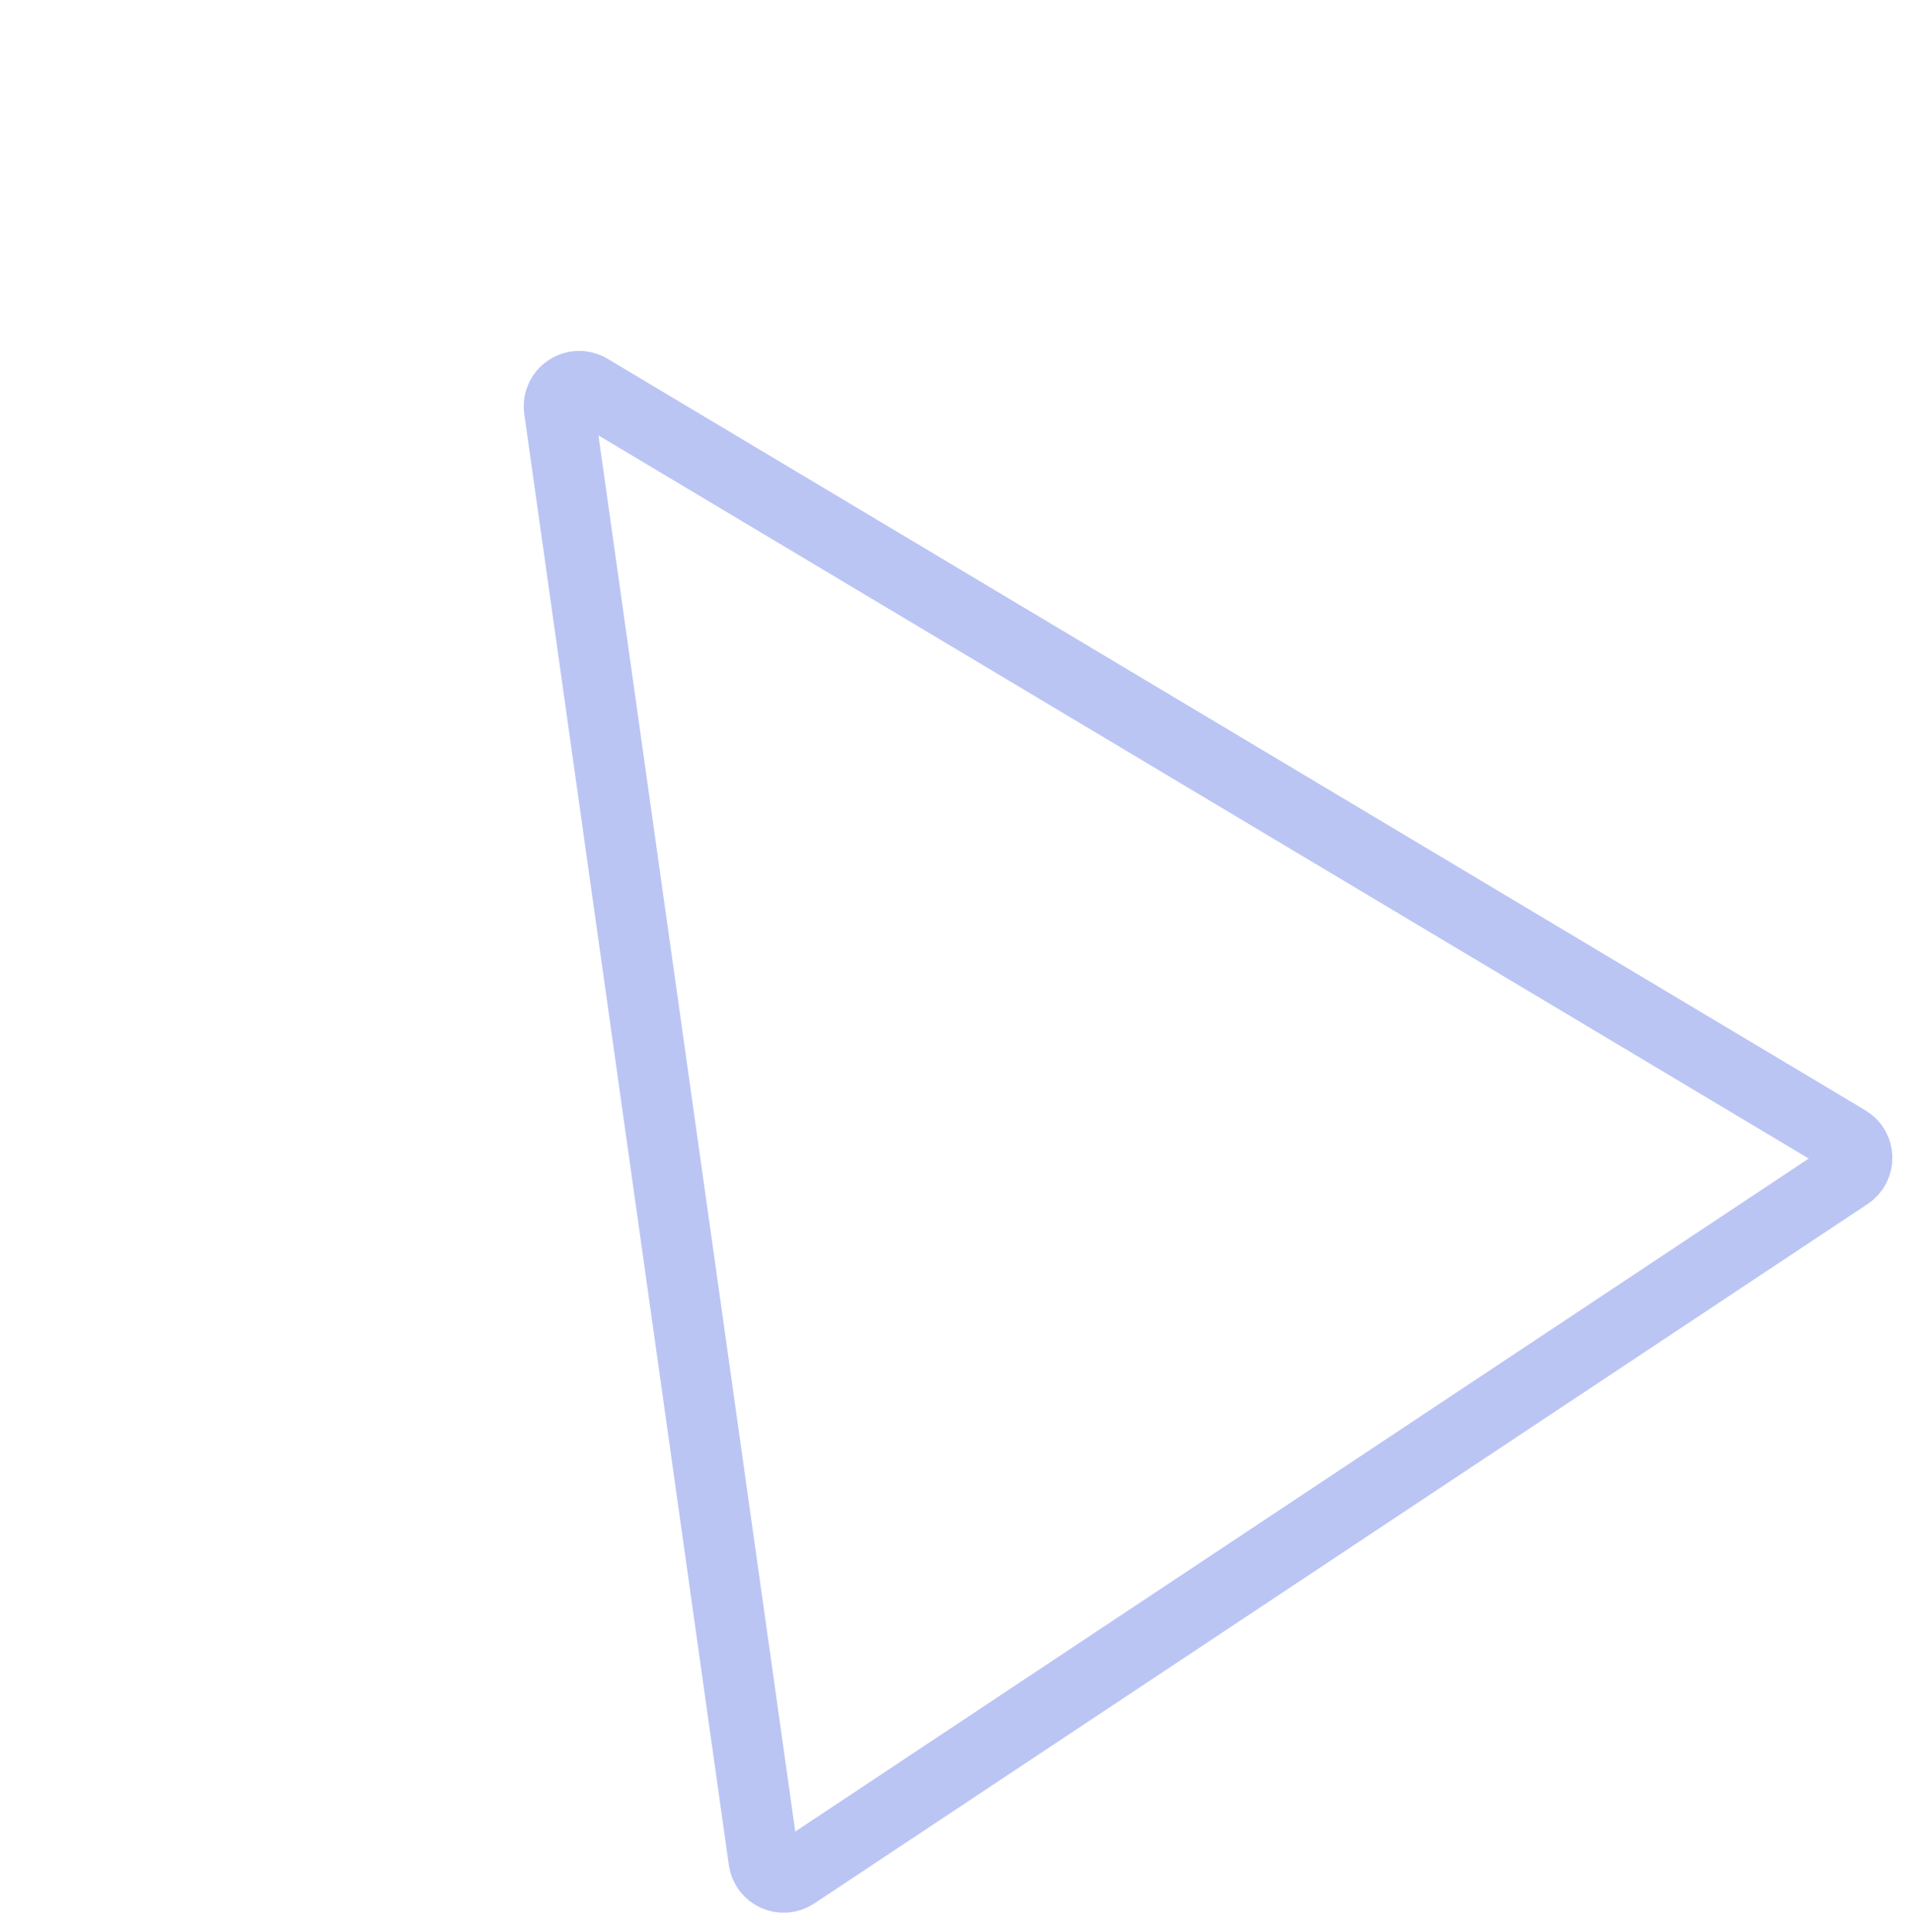 <svg width="95" height="96" viewBox="0 0 95 96" fill="none" xmlns="http://www.w3.org/2000/svg">
<path d="M37.946 92.419L27.783 20.325C27.666 19.492 28.565 18.896 29.287 19.326L91.789 56.669C92.42 57.046 92.442 57.953 91.829 58.36L39.49 93.113C38.877 93.52 38.049 93.148 37.946 92.419Z" stroke="#BAC5F4" stroke-width="3.5"/>
</svg>
